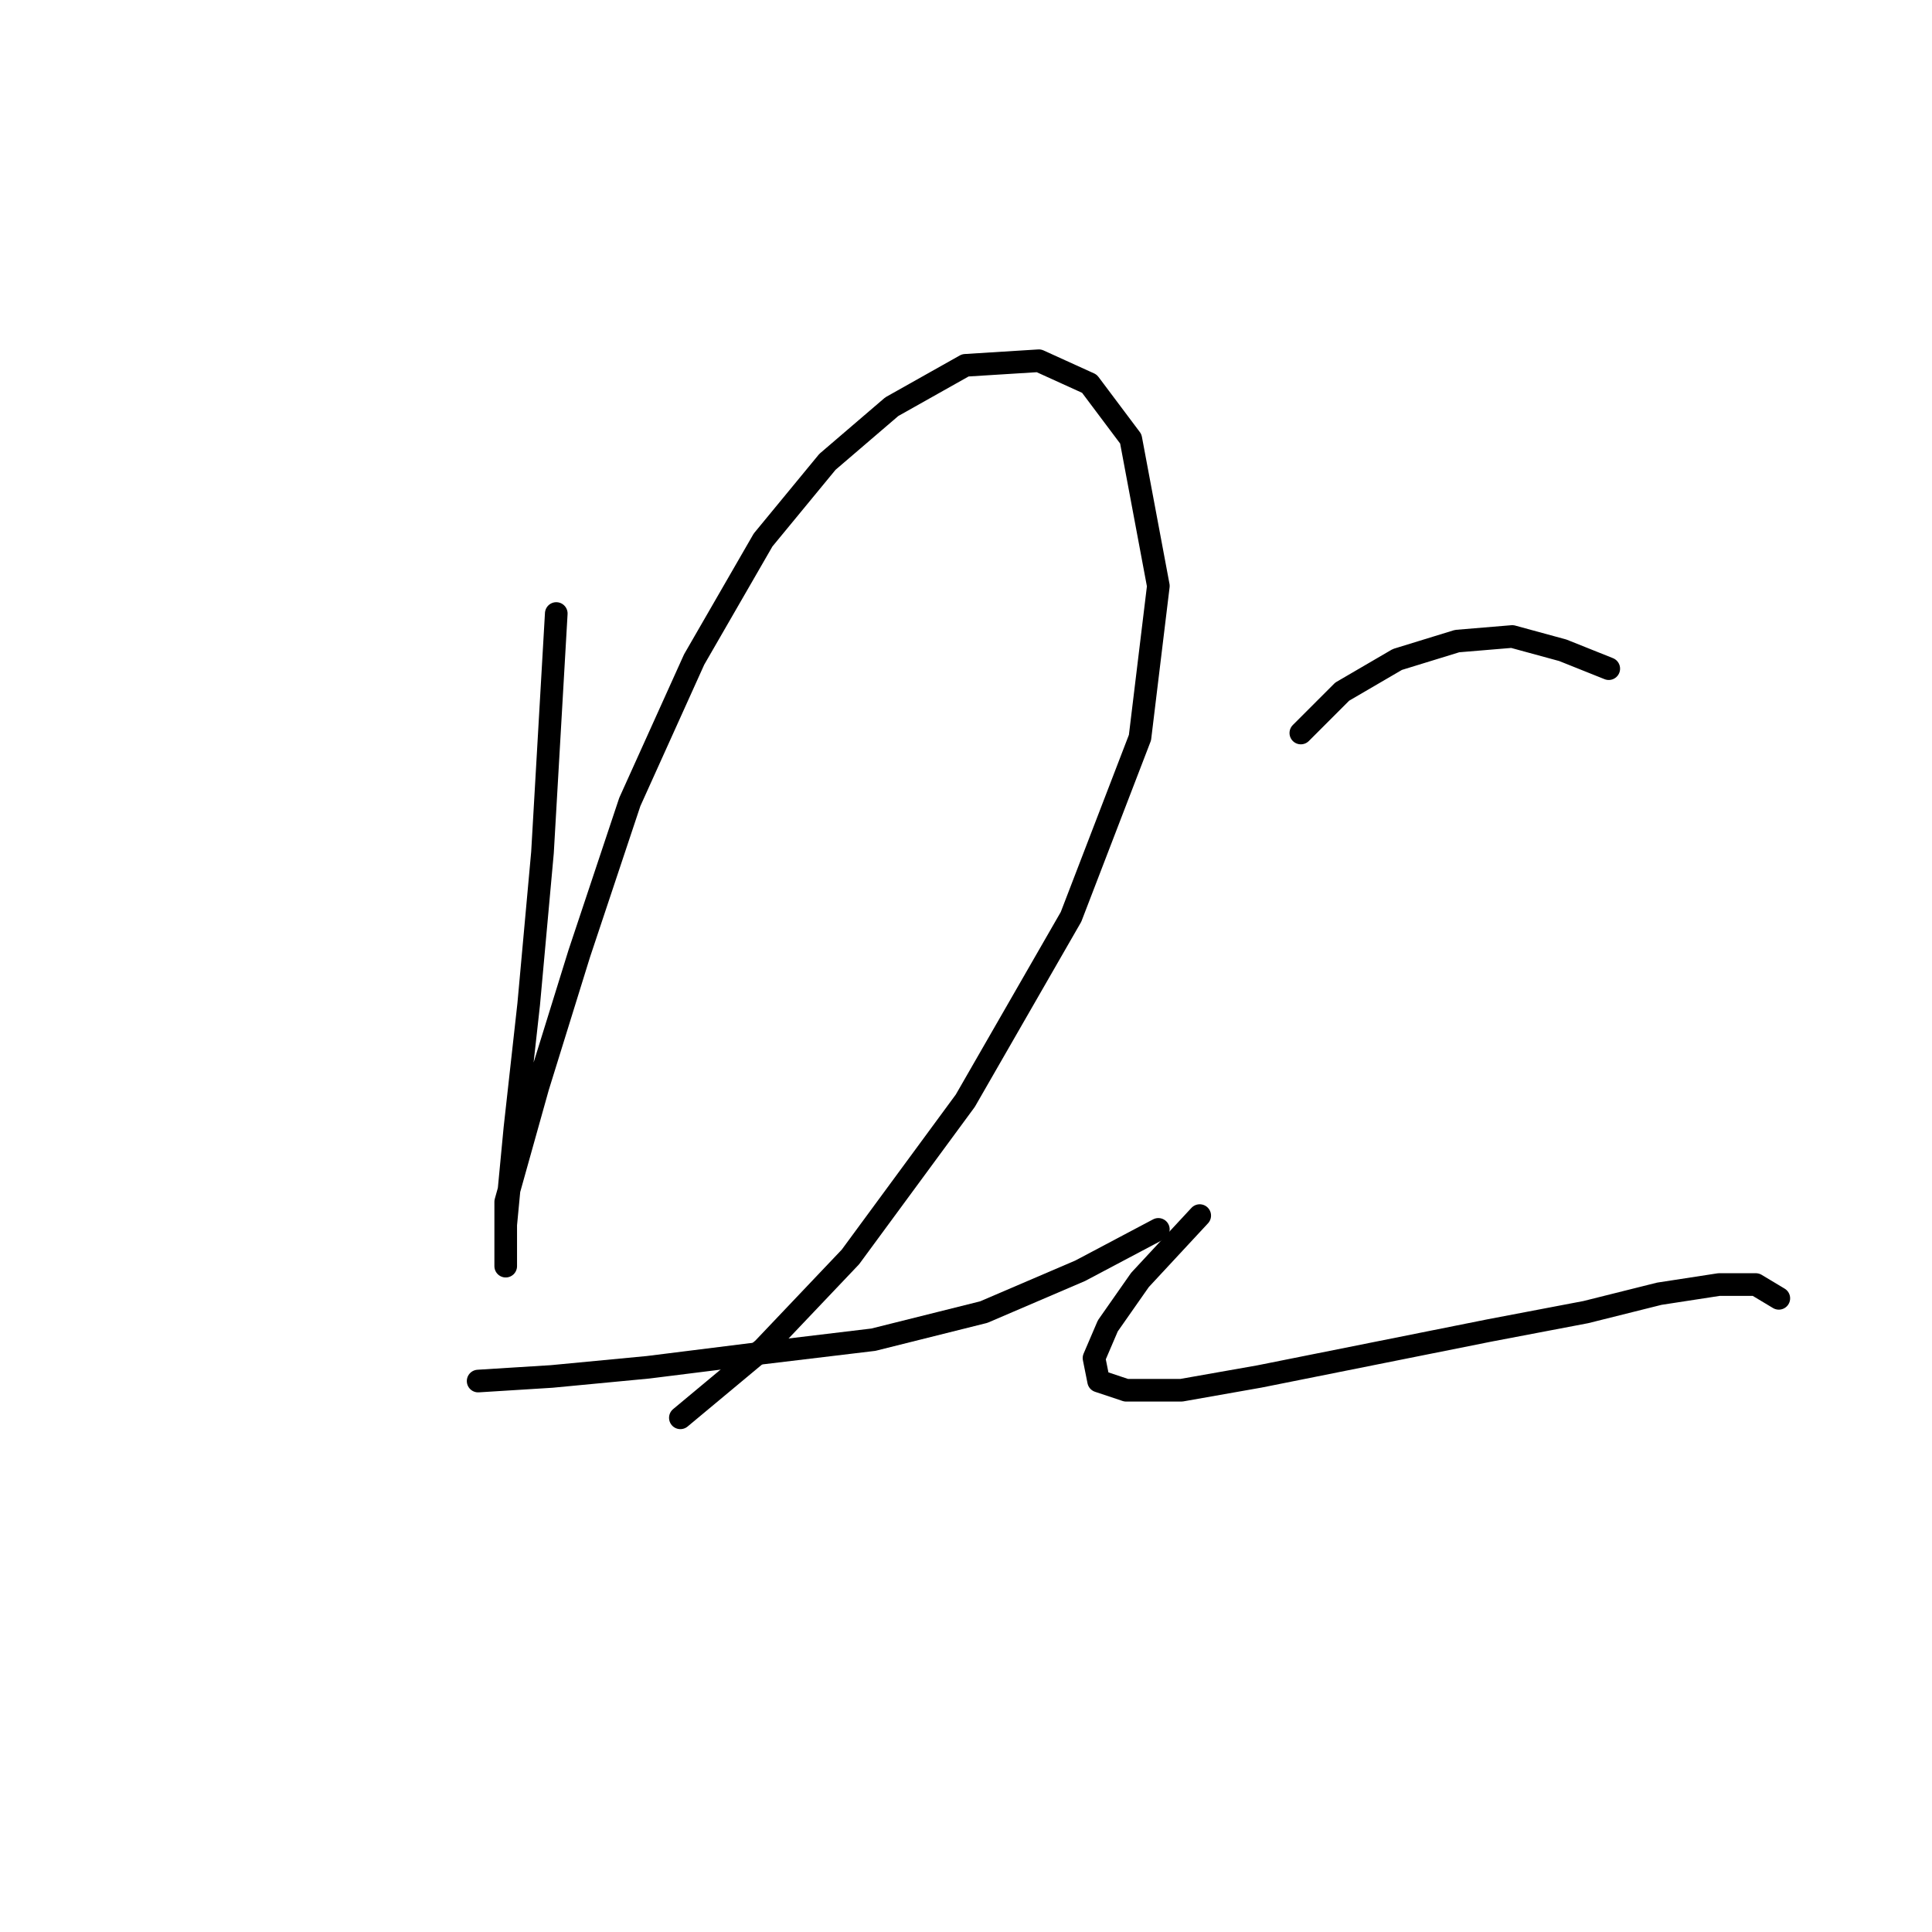 <?xml version="1.0" standalone="no"?>
    <svg width="256" height="256" xmlns="http://www.w3.org/2000/svg" version="1.1">
    <polyline stroke="black" stroke-width="3" stroke-linecap="round" fill="transparent" stroke-linejoin="round" points="73.709 81.294 71.882 112.962 70.055 133.059 68.228 149.502 67.01 162.291 67.01 167.772 67.01 166.554 67.01 159.246 71.273 144.021 76.754 126.36 83.453 106.263 91.979 87.384 101.114 71.55 109.64 61.197 118.166 53.889 127.91 48.408 137.654 47.799 144.353 50.844 149.834 58.152 153.488 77.64 151.052 97.737 141.917 121.488 127.91 145.848 112.685 166.554 101.114 178.734 90.152 187.868 90.152 187.868 " />
        <polyline stroke="black" stroke-width="3" stroke-linecap="round" fill="transparent" stroke-linejoin="round" points="63.356 182.996 73.1 182.388 85.889 181.17 100.505 179.343 115.73 177.516 130.346 173.862 143.135 168.381 153.488 162.9 153.488 162.9 " />
        <polyline stroke="black" stroke-width="3" stroke-linecap="round" fill="transparent" stroke-linejoin="round" points="172.367 97.128 177.848 91.647 185.156 87.384 193.073 84.948 200.381 84.339 207.08 86.166 213.169 88.602 213.169 88.602 " />
        <polyline stroke="black" stroke-width="3" stroke-linecap="round" fill="transparent" stroke-linejoin="round" points="158.969 161.073 151.052 169.599 146.789 175.689 144.962 179.952 145.571 182.996 149.225 184.215 156.533 184.215 166.886 182.388 182.111 179.343 197.336 176.298 210.125 173.862 219.868 171.426 227.785 170.208 232.657 170.208 235.702 172.035 235.702 172.035 " />
        </svg>